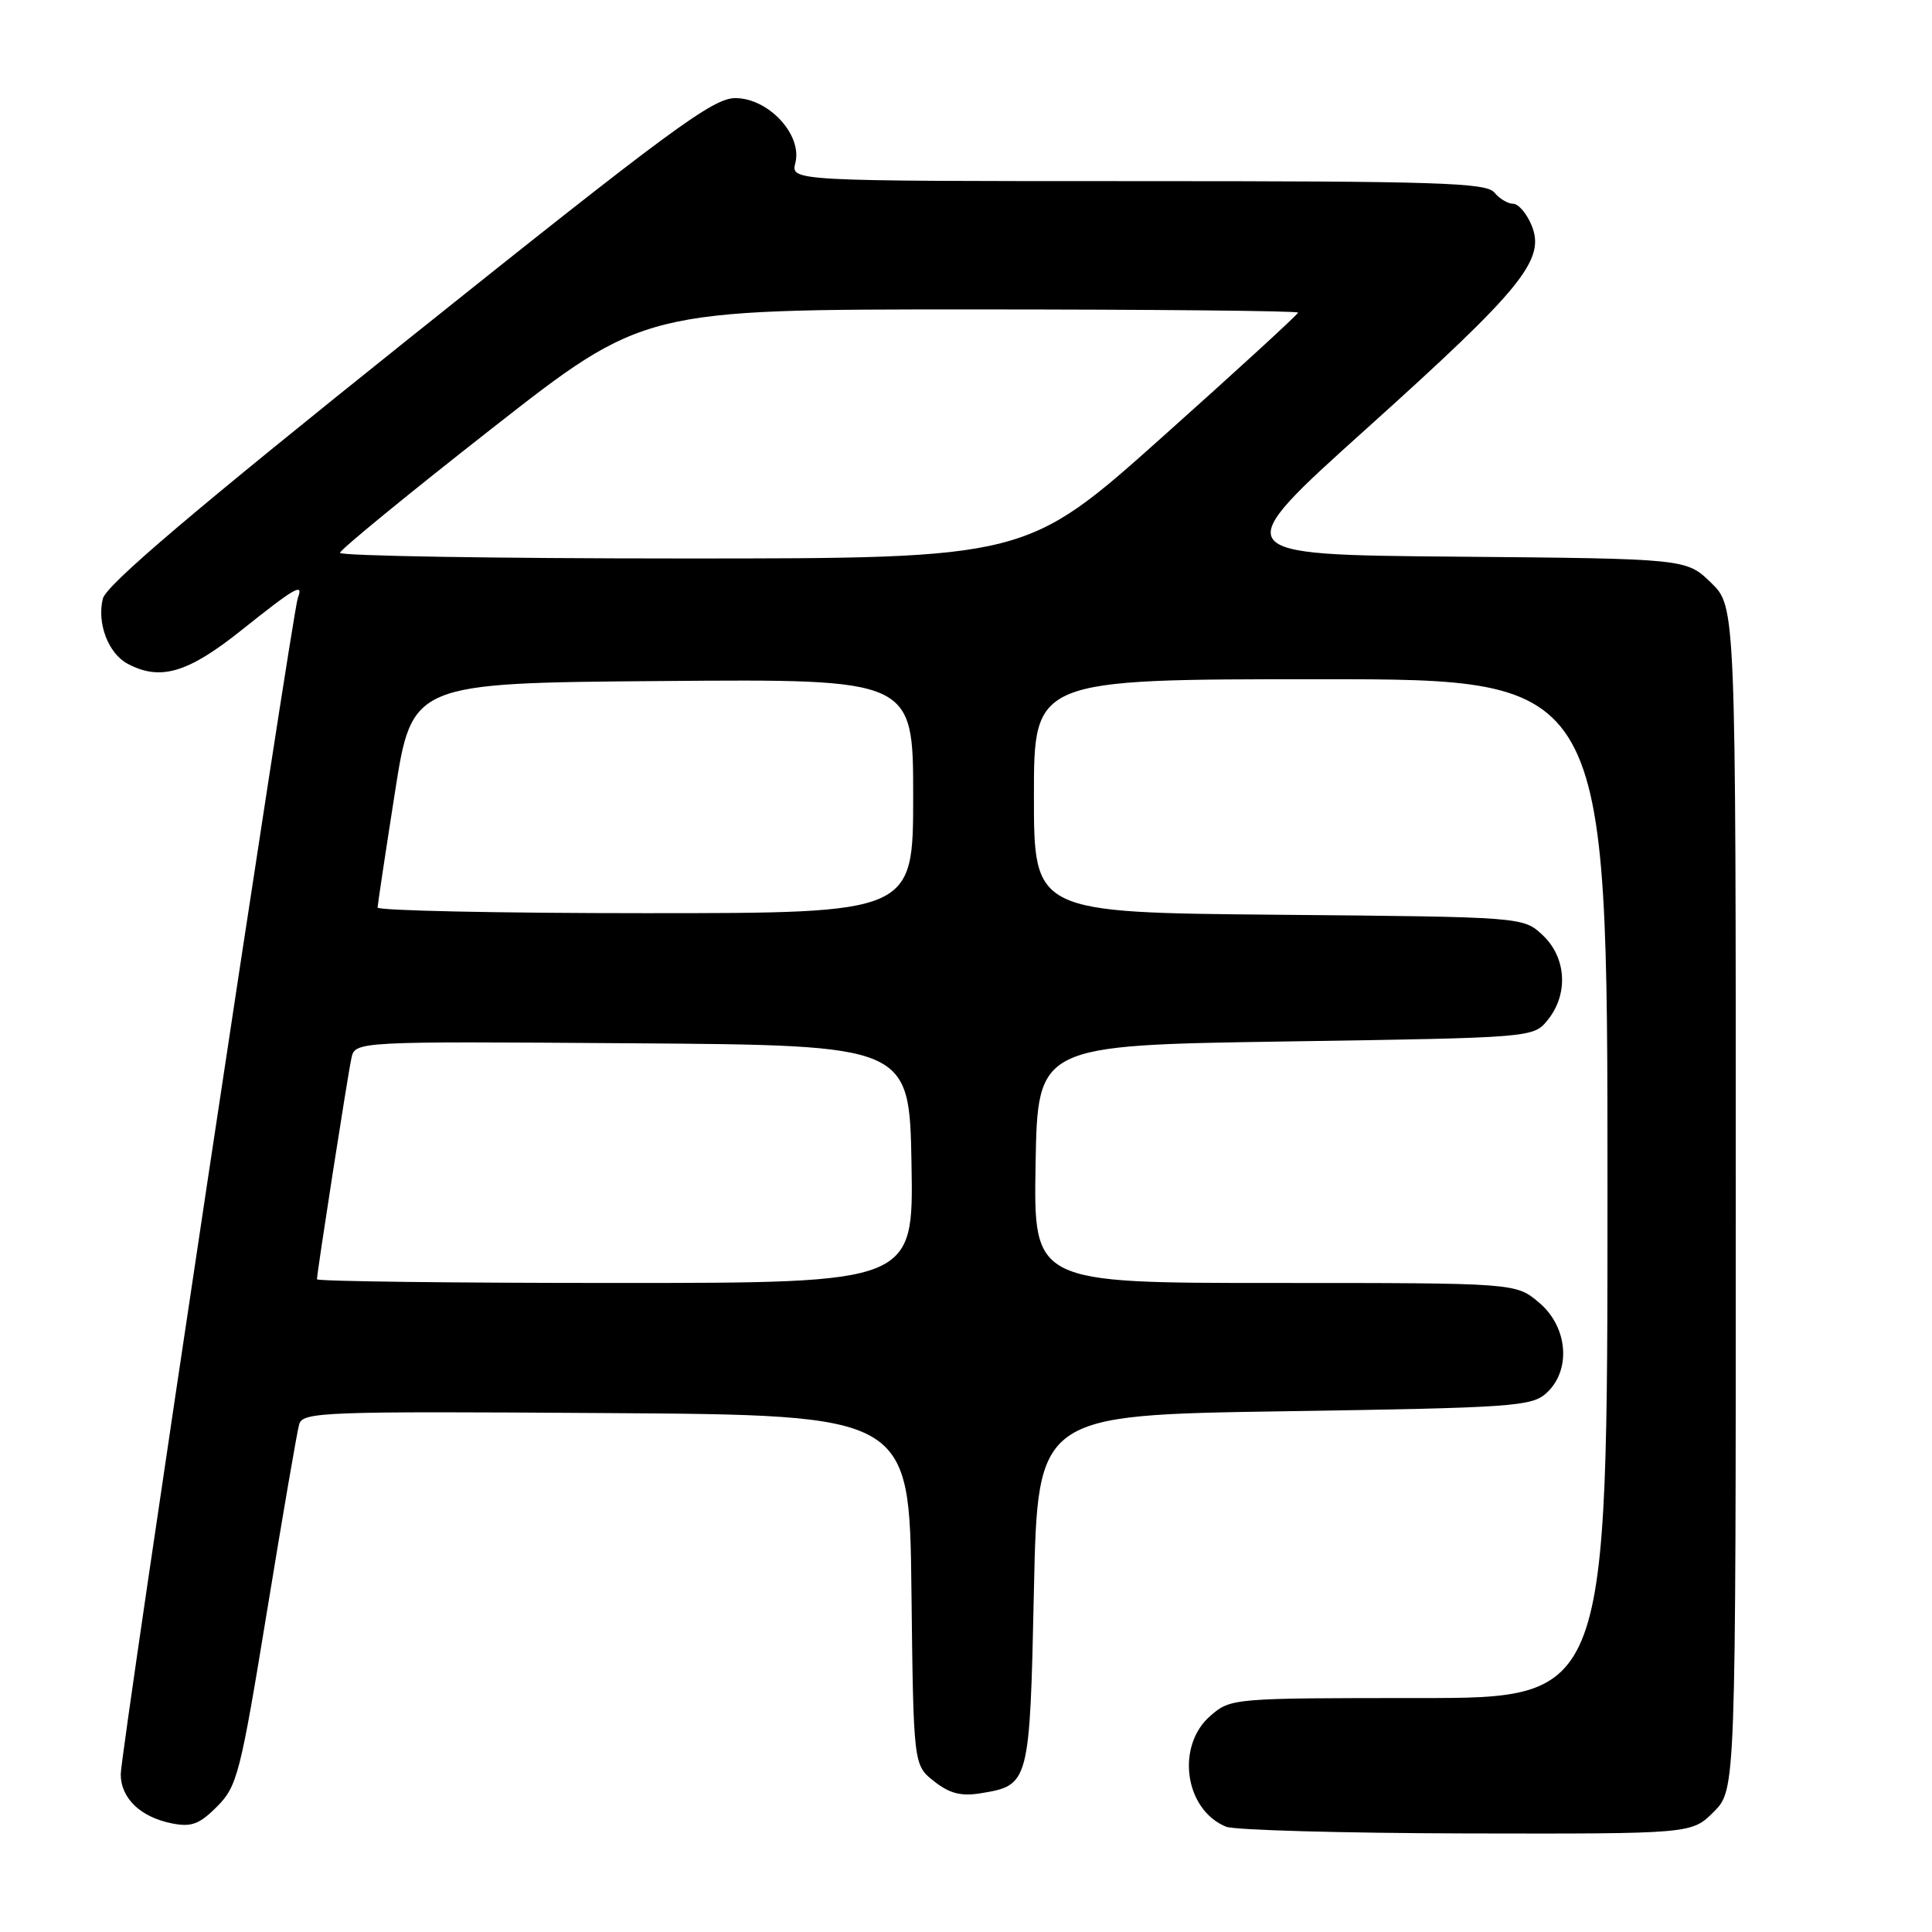 <?xml version="1.0" encoding="UTF-8" standalone="no"?>
<!DOCTYPE svg PUBLIC "-//W3C//DTD SVG 1.1//EN" "http://www.w3.org/Graphics/SVG/1.1/DTD/svg11.dtd" >
<svg xmlns="http://www.w3.org/2000/svg" xmlns:xlink="http://www.w3.org/1999/xlink" version="1.1" viewBox="0 0 256 256">
 <g >
 <path fill="currentColor"
d=" M 227.08 240.08 C 230.00 237.15 230.00 237.15 230.00 158.77 C 230.00 80.39 230.00 80.39 226.72 77.21 C 223.44 74.03 223.44 74.03 192.97 73.76 C 162.50 73.50 162.50 73.50 181.19 56.69 C 201.74 38.20 204.82 34.40 202.94 29.85 C 202.29 28.28 201.19 27.00 200.50 27.00 C 199.81 27.00 198.68 26.33 198.00 25.50 C 196.93 24.21 190.43 24.00 150.77 24.00 C 104.78 24.00 104.78 24.00 105.39 21.58 C 106.33 17.85 101.82 13.00 97.43 13.00 C 94.47 13.00 88.87 17.12 54.15 44.89 C 25.61 67.72 14.09 77.51 13.63 79.32 C 12.82 82.56 14.34 86.57 16.89 87.94 C 21.23 90.26 24.87 89.19 32.00 83.50 C 39.17 77.78 40.26 77.16 39.46 79.25 C 38.73 81.19 16.00 232.13 16.00 235.08 C 16.00 238.27 18.59 240.77 22.78 241.61 C 25.37 242.12 26.42 241.73 28.77 239.37 C 31.44 236.68 31.85 235.07 35.38 213.50 C 37.45 200.85 39.36 189.71 39.64 188.74 C 40.11 187.09 42.69 186.99 80.32 187.24 C 120.50 187.50 120.50 187.50 120.77 210.69 C 121.04 233.88 121.04 233.88 123.77 236.03 C 125.82 237.65 127.35 238.04 129.93 237.62 C 136.40 236.57 136.45 236.38 137.00 210.72 C 137.50 187.50 137.50 187.50 170.15 187.00 C 200.45 186.54 202.94 186.36 204.90 184.60 C 208.23 181.57 207.77 175.82 203.92 172.59 C 200.85 170.00 200.85 170.00 168.90 170.00 C 136.95 170.00 136.95 170.00 137.22 154.25 C 137.50 138.50 137.50 138.50 170.34 138.00 C 203.18 137.50 203.18 137.50 205.09 135.14 C 207.85 131.73 207.56 126.87 204.42 123.92 C 201.84 121.50 201.84 121.50 169.42 121.21 C 137.00 120.92 137.00 120.92 137.00 105.46 C 137.00 90.00 137.00 90.00 175.00 90.00 C 213.00 90.00 213.00 90.00 213.00 157.50 C 213.00 225.00 213.00 225.00 188.06 225.00 C 163.42 225.00 163.08 225.03 160.42 227.32 C 155.77 231.31 156.95 239.81 162.47 242.05 C 163.58 242.50 177.92 242.90 194.33 242.94 C 224.15 243.00 224.15 243.00 227.08 240.08 Z  M 42.00 169.51 C 42.00 168.63 46.06 142.54 46.56 140.24 C 47.04 137.98 47.04 137.98 83.77 138.24 C 120.50 138.50 120.50 138.50 120.78 154.25 C 121.05 170.00 121.05 170.00 81.53 170.00 C 59.79 170.00 42.00 169.78 42.00 169.51 Z  M 50.03 120.25 C 50.05 119.84 51.08 112.97 52.33 105.00 C 54.60 90.50 54.60 90.50 87.80 90.24 C 121.00 89.97 121.00 89.97 121.00 105.49 C 121.00 121.00 121.00 121.00 85.50 121.00 C 65.97 121.00 50.01 120.66 50.03 120.25 Z  M 45.05 73.25 C 45.08 72.84 54.15 65.41 65.21 56.75 C 85.32 41.00 85.32 41.00 128.66 41.00 C 152.50 41.00 172.00 41.19 172.00 41.42 C 172.00 41.65 163.90 49.08 154.00 57.92 C 136.00 74.00 136.00 74.00 90.50 74.00 C 65.47 74.00 45.02 73.66 45.05 73.25 Z "/>
</g>
</svg>